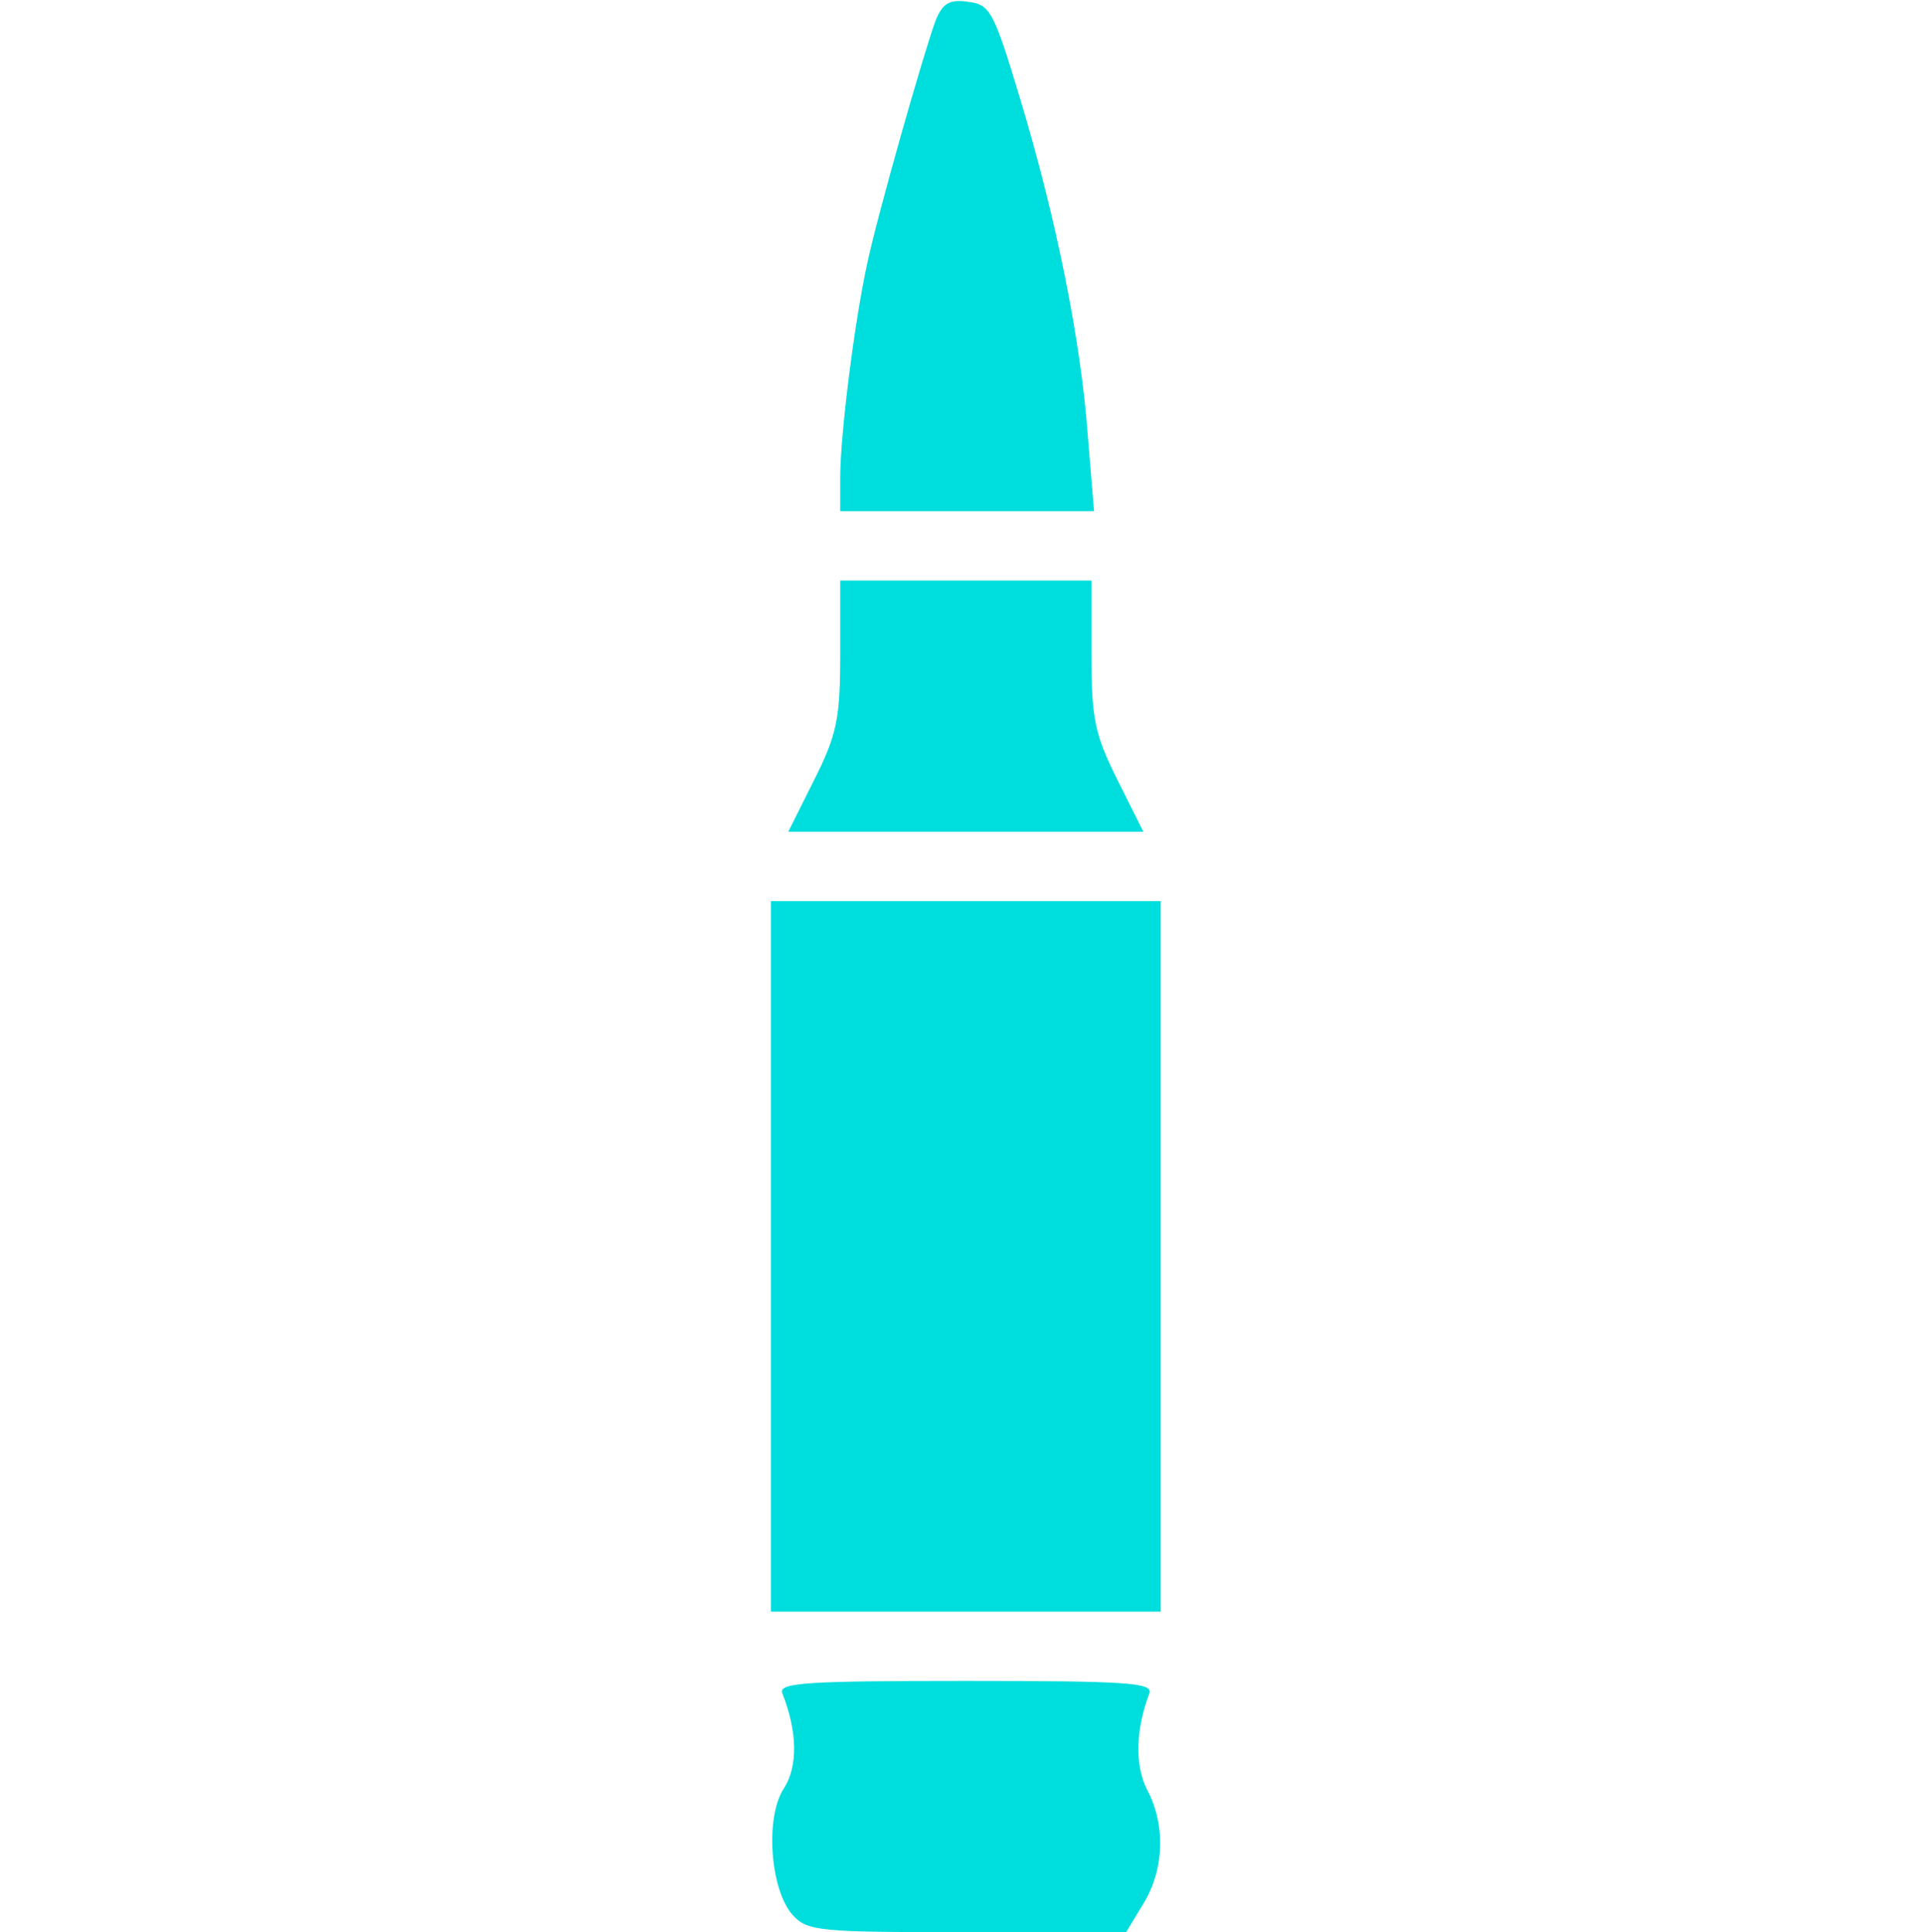 <?xml version="1.0" standalone="no"?>
<!DOCTYPE svg PUBLIC "-//W3C//DTD SVG 20010904//EN"
 "http://www.w3.org/TR/2001/REC-SVG-20010904/DTD/svg10.dtd">
<svg version="1.0" xmlns="http://www.w3.org/2000/svg"
 width="222pt" height="223pt" viewBox="0 0 222 223"
 preserveAspectRatio="xMidYMid meet">

<g transform="translate(0,223) scale(0.1,-0.1)"
fill="#0dd" stroke="none">
<path d="M1080 2206 c-14 -38 -67 -224 -79 -281 -15 -69 -31 -198 -31 -246 l0
-39 146 0 147 0 -7 85 c-8 112 -37 254 -78 390 -31 103 -35 110 -61 113 -21 3
-29 -2 -37 -22z"/>
<path d="M970 1475 c0 -75 -4 -93 -30 -145 l-30 -60 205 0 205 0 -30 60 c-26
52 -30 70 -30 145 l0 85 -145 0 -145 0 0 -85z"/>
<path d="M890 780 l0 -410 225 0 225 0 0 410 0 410 -225 0 -225 0 0 -410z"/>
<path d="M903 276 c18 -45 18 -85 2 -110 -22 -33 -16 -117 10 -146 17 -19 31
-20 202 -20 l183 0 20 33 c24 39 26 91 4 132 -14 28 -13 69 3 111 4 12 -28 14
-212 14 -184 0 -216 -2 -212 -14z"/>
</g>
</svg>
